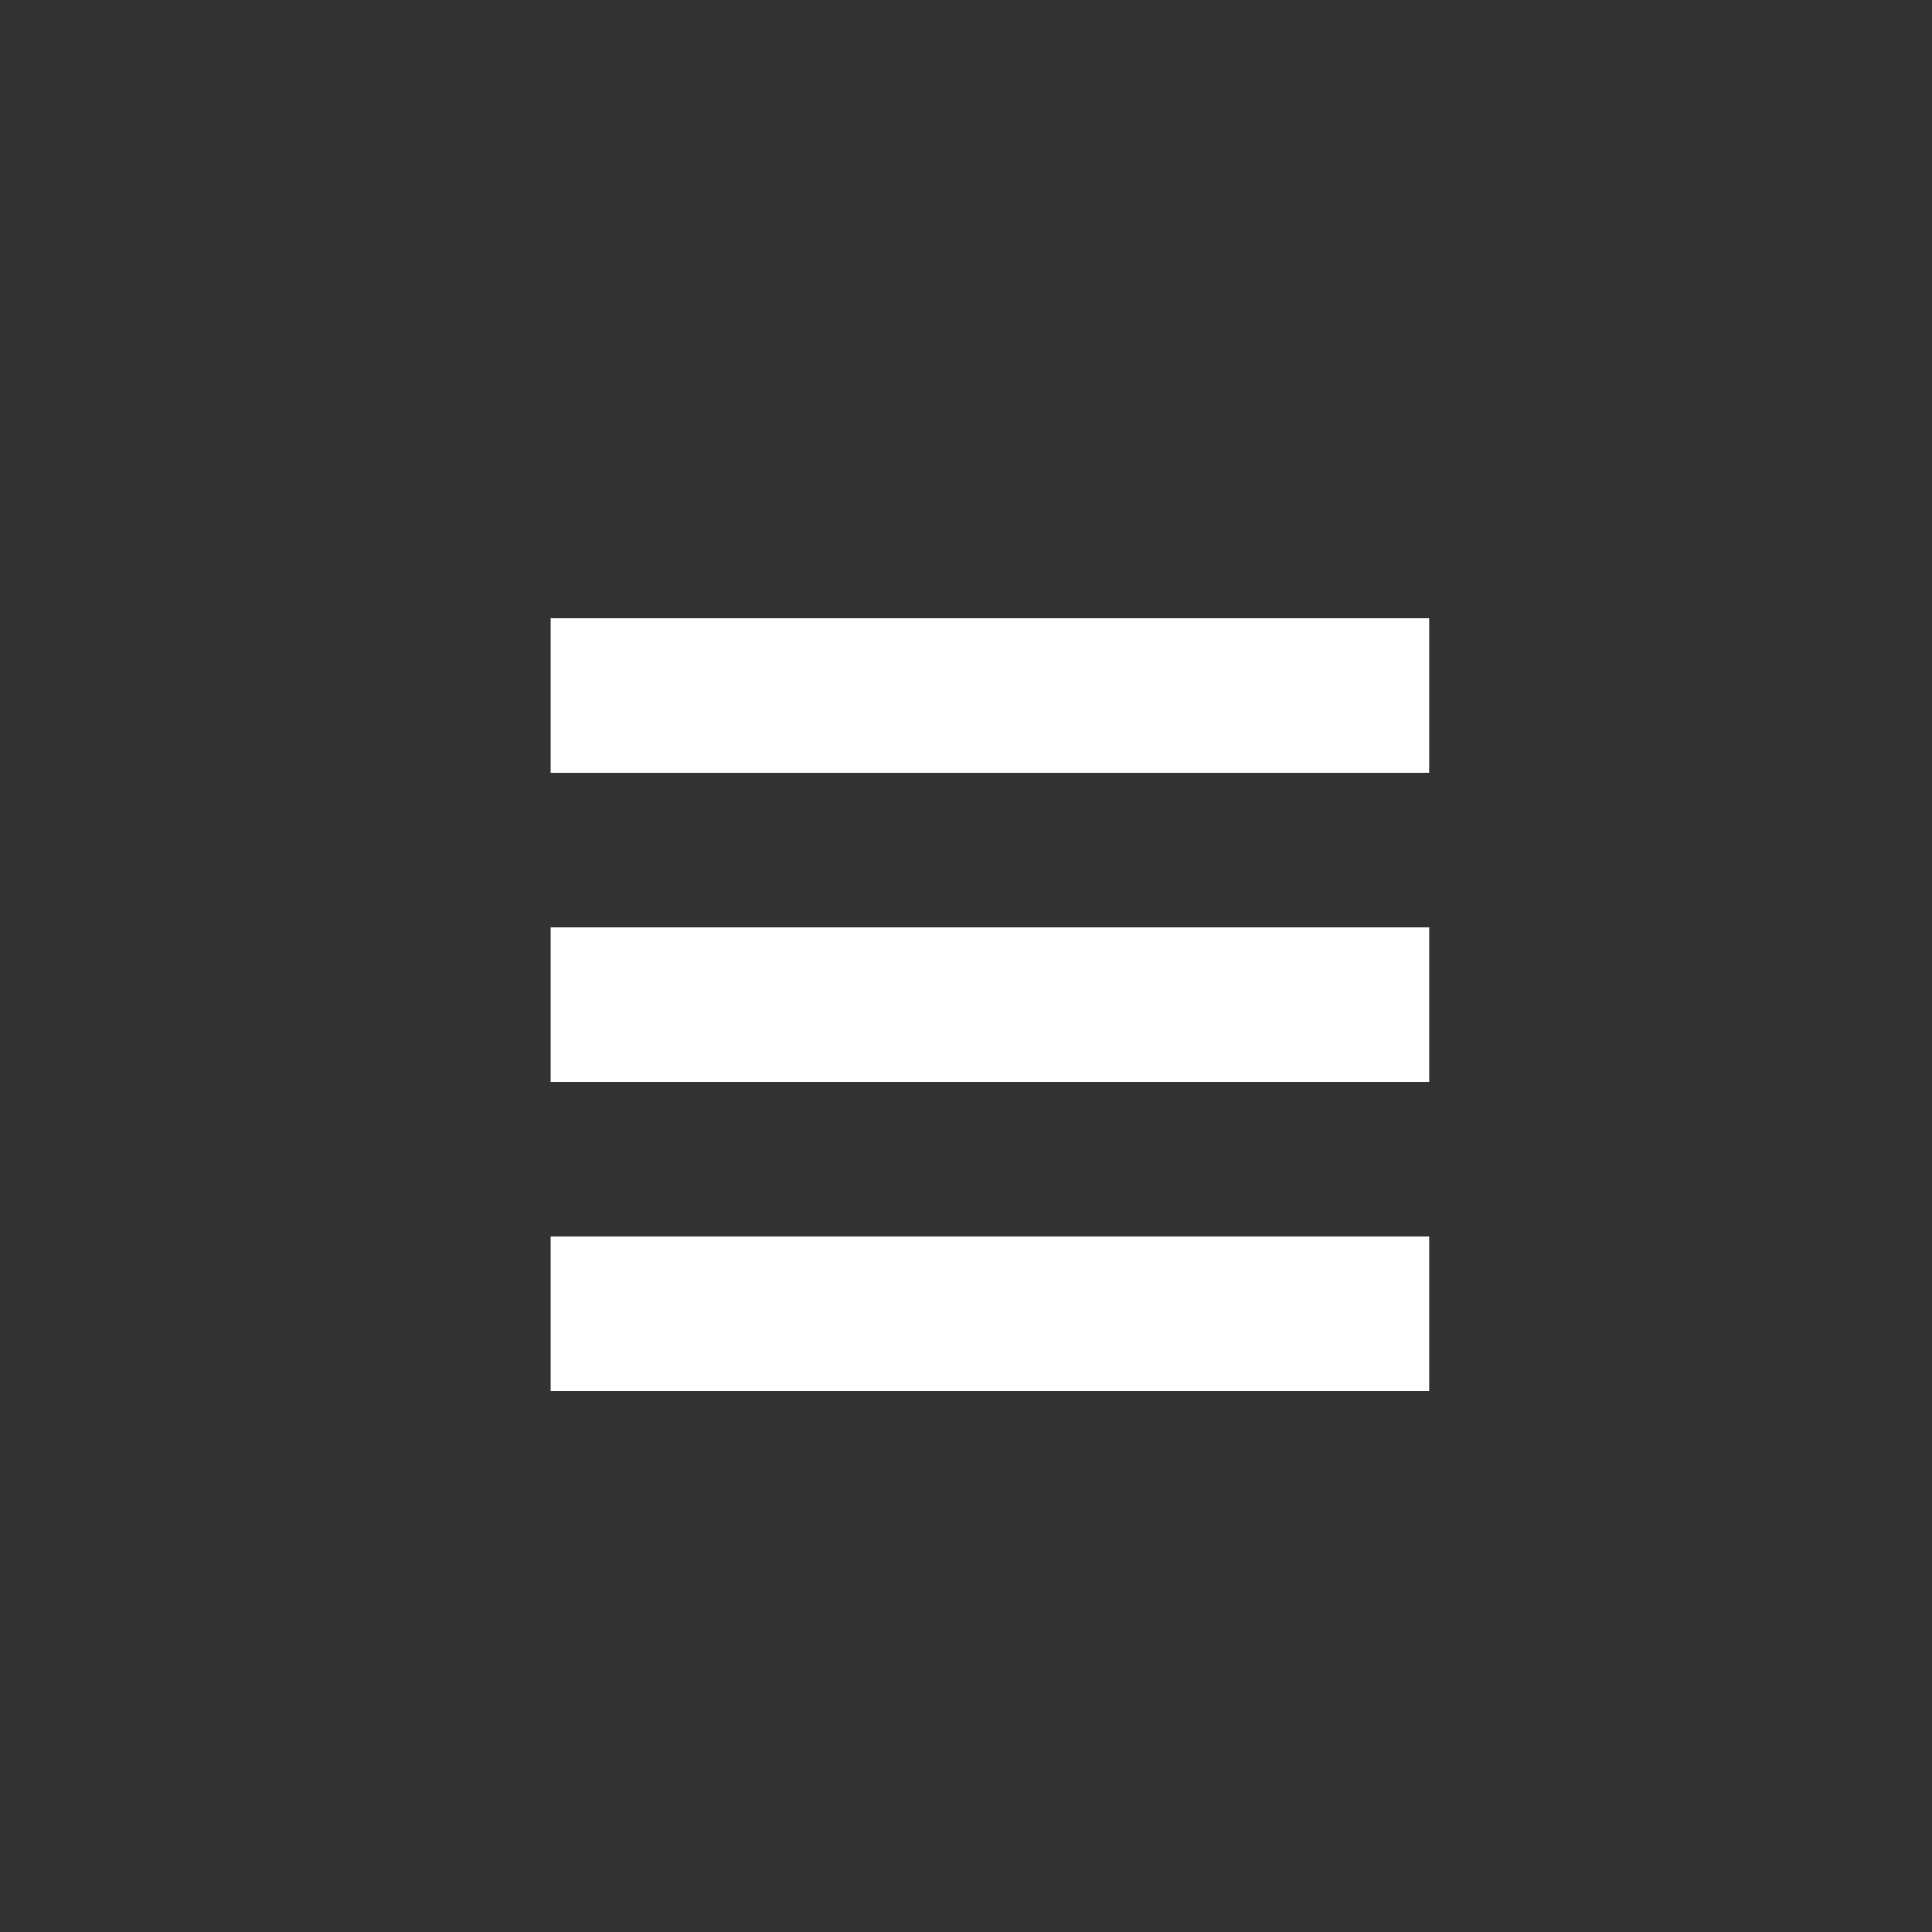 <?xml version="1.0" encoding="UTF-8"?>
<svg width="50px" height="50px" viewBox="0 0 50 50" version="1.1" xmlns="http://www.w3.org/2000/svg" xmlns:xlink="http://www.w3.org/1999/xlink">
    <rect x="0" y="0" width="50" height="50" fill="#333333" stroke="none"/>
    <!-- Generator: Sketch 40.1 (33804) - http://www.bohemiancoding.com/sketch -->
    <title>Untitled</title>
    <desc>Created with Sketch.</desc>
    <defs></defs>
    <g id="Page-1" stroke="none" stroke-width="1" fill="none" fill-rule="evenodd">
        <g id="Group" transform="translate(14, 18)" stroke="#FFFFFF" stroke-width="4">
            <path d="M0.251,0 L22.987,0" id="Shape"></path>
            <path d="M0.251,8 L22.987,8" id="Shape"></path>
            <path d="M0.251,16 L22.987,16" id="Shape"></path>
        </g>
    </g>
</svg>
